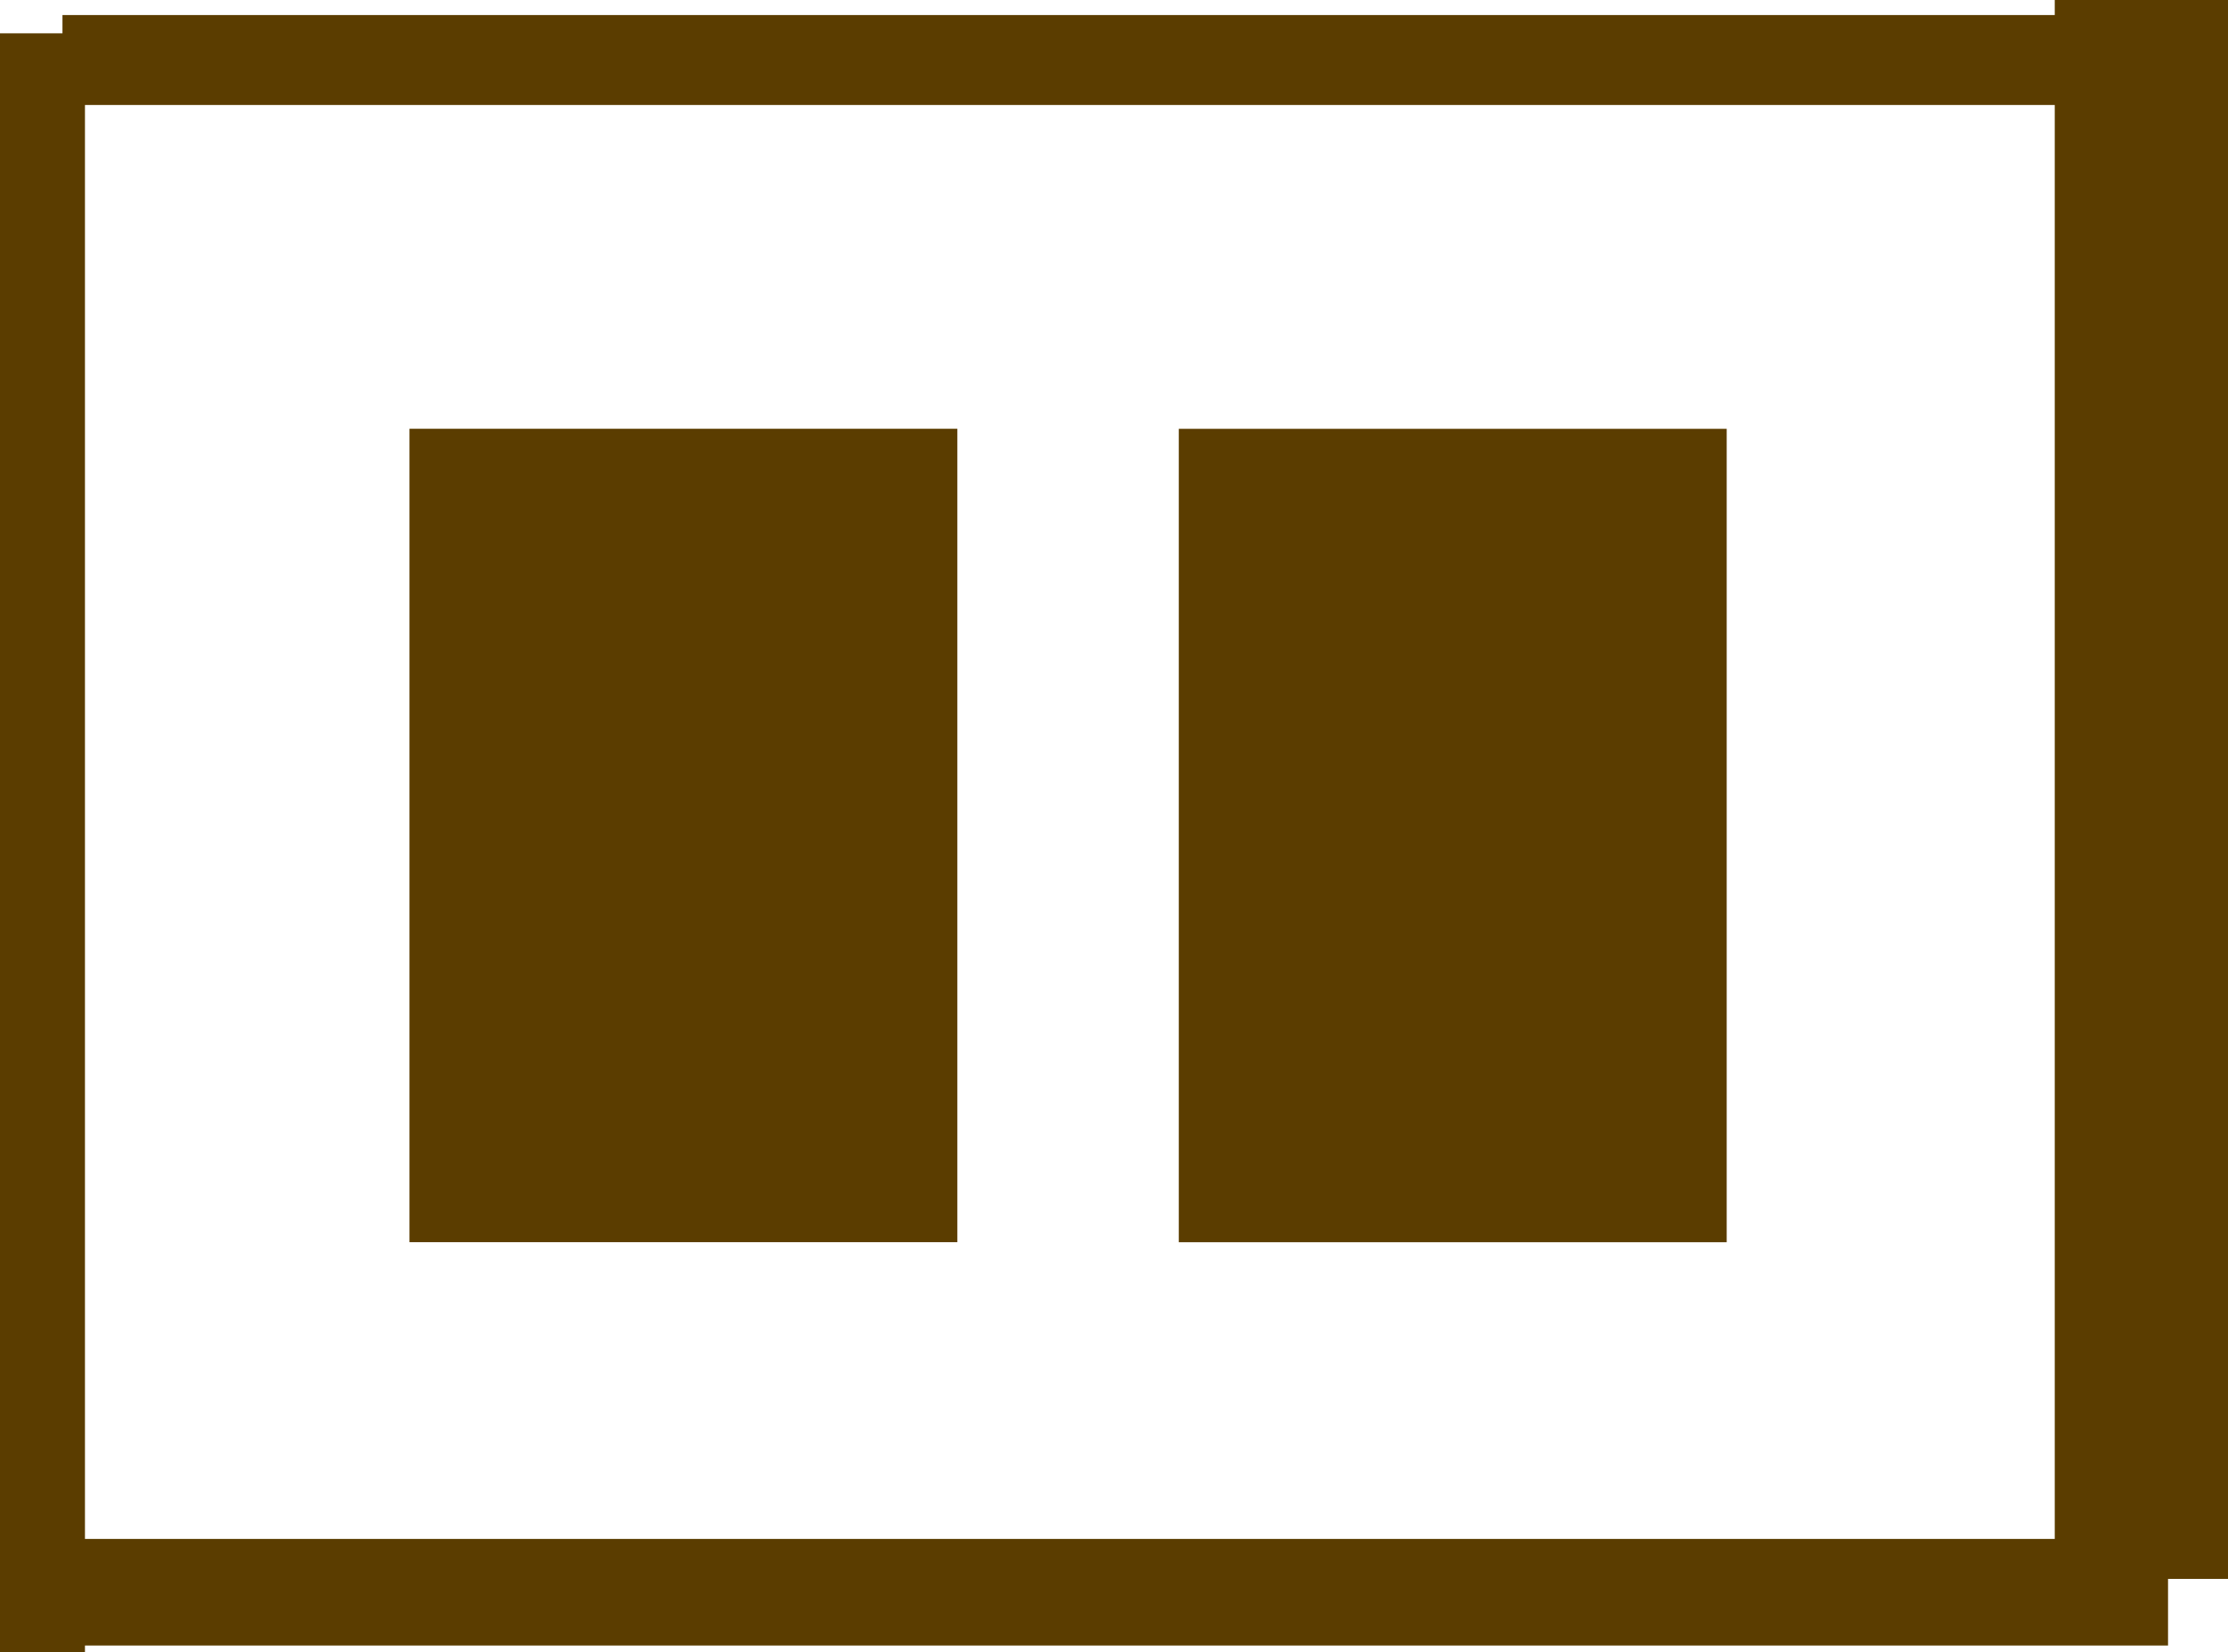 <svg version="1.1" xmlns="http://www.w3.org/2000/svg" xmlns:xlink="http://www.w3.org/1999/xlink" width="502.065" height="372.372" viewBox="0,0,502.065,372.372"><g transform="translate(5.762,8.616)"><g data-paper-data="{&quot;isPaintingLayer&quot;:true}" fill="#5b3d00" fill-rule="nonzero" stroke="none" stroke-width="0" stroke-linecap="butt" stroke-linejoin="miter" stroke-miterlimit="10" stroke-dasharray="" stroke-dashoffset="0" style="mix-blend-mode: normal"><path d="M-5.762,363.757v-364.865h19.144v364.865z"/><path d="M-2.196,362.255v-24.024h484.985v24.024z"/><path d="M457.263,347.24v-355.856h39.039v355.856z"/><path d="M8.314,15.045v-20.27h486.486v20.27z"/><path d="M86.505,271.349v-183.33h123.467v183.33z"/><path d="M259.87,271.361v-183.33h123.467v183.33z"/></g></g></svg><!--rotationCenter:245.76218:188.61552999999998-->